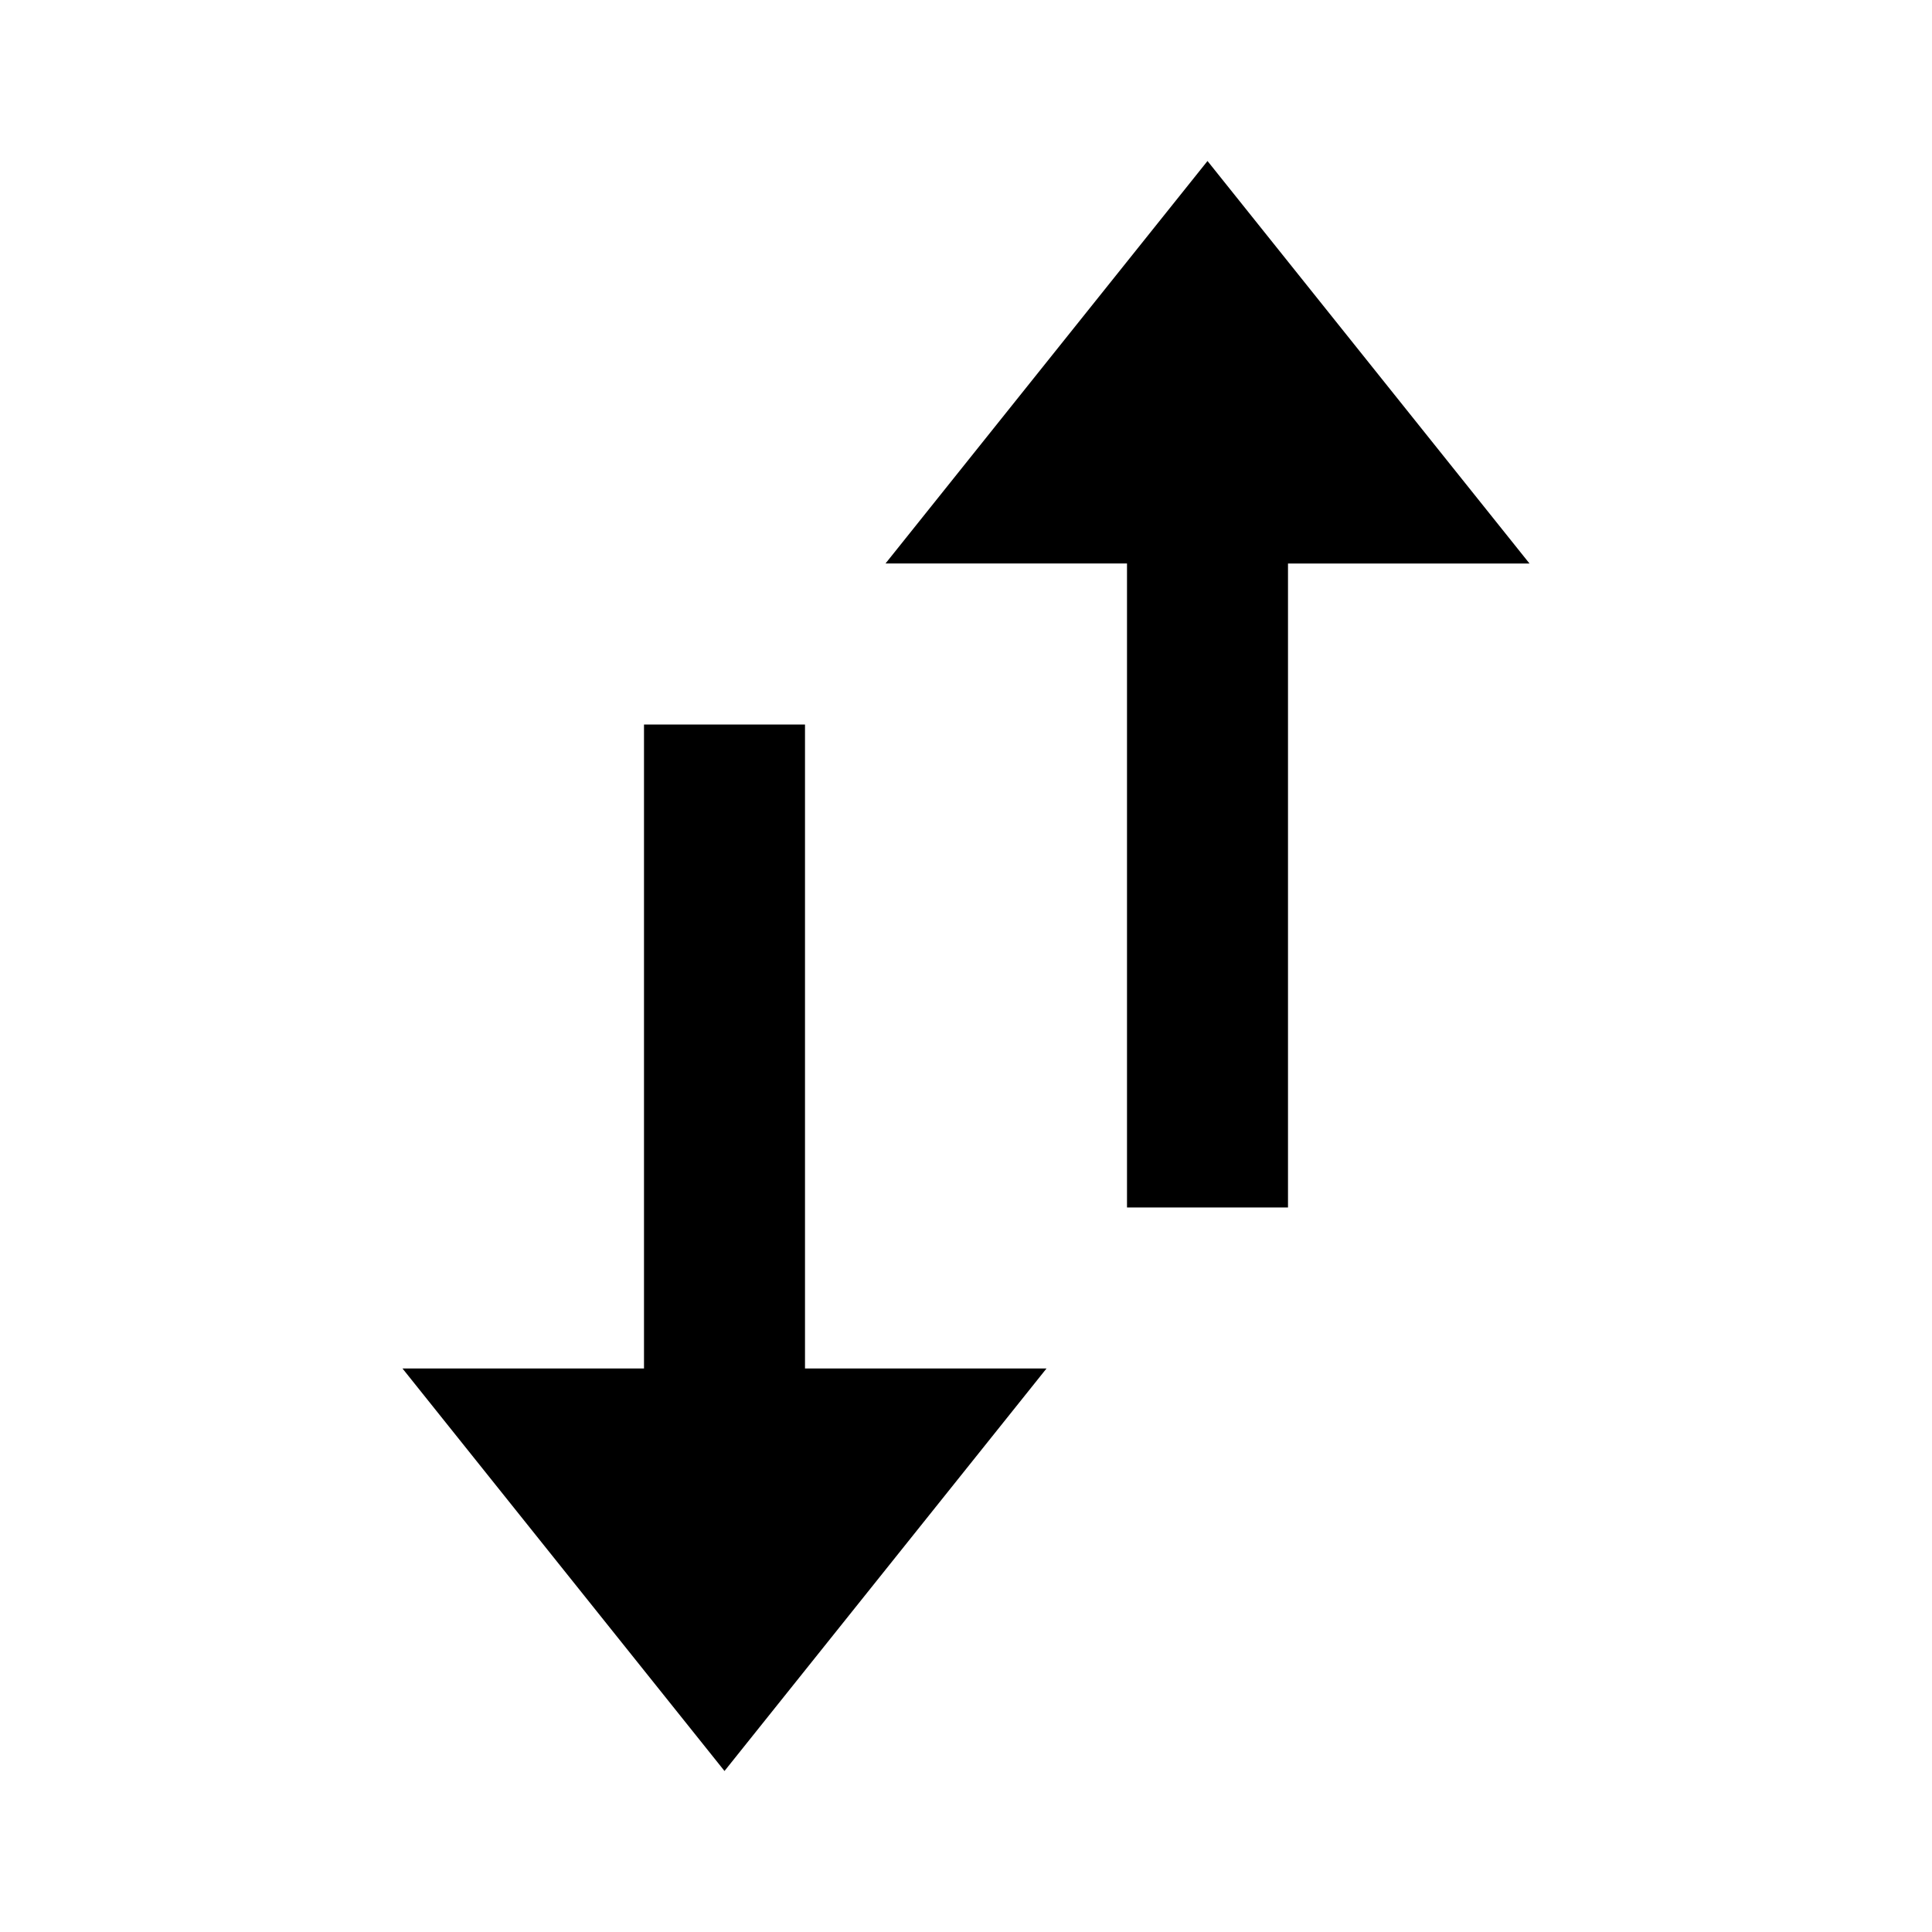<svg xmlns="http://www.w3.org/2000/svg" width="24" height="24"><!--Boxicons v3.0 https://boxicons.com | License  https://docs.boxicons.com/free--><path d="m15 2-4 5h3v8h2V7h3zM10 9H8v8H5l4 5 4-5h-3z"/></svg>